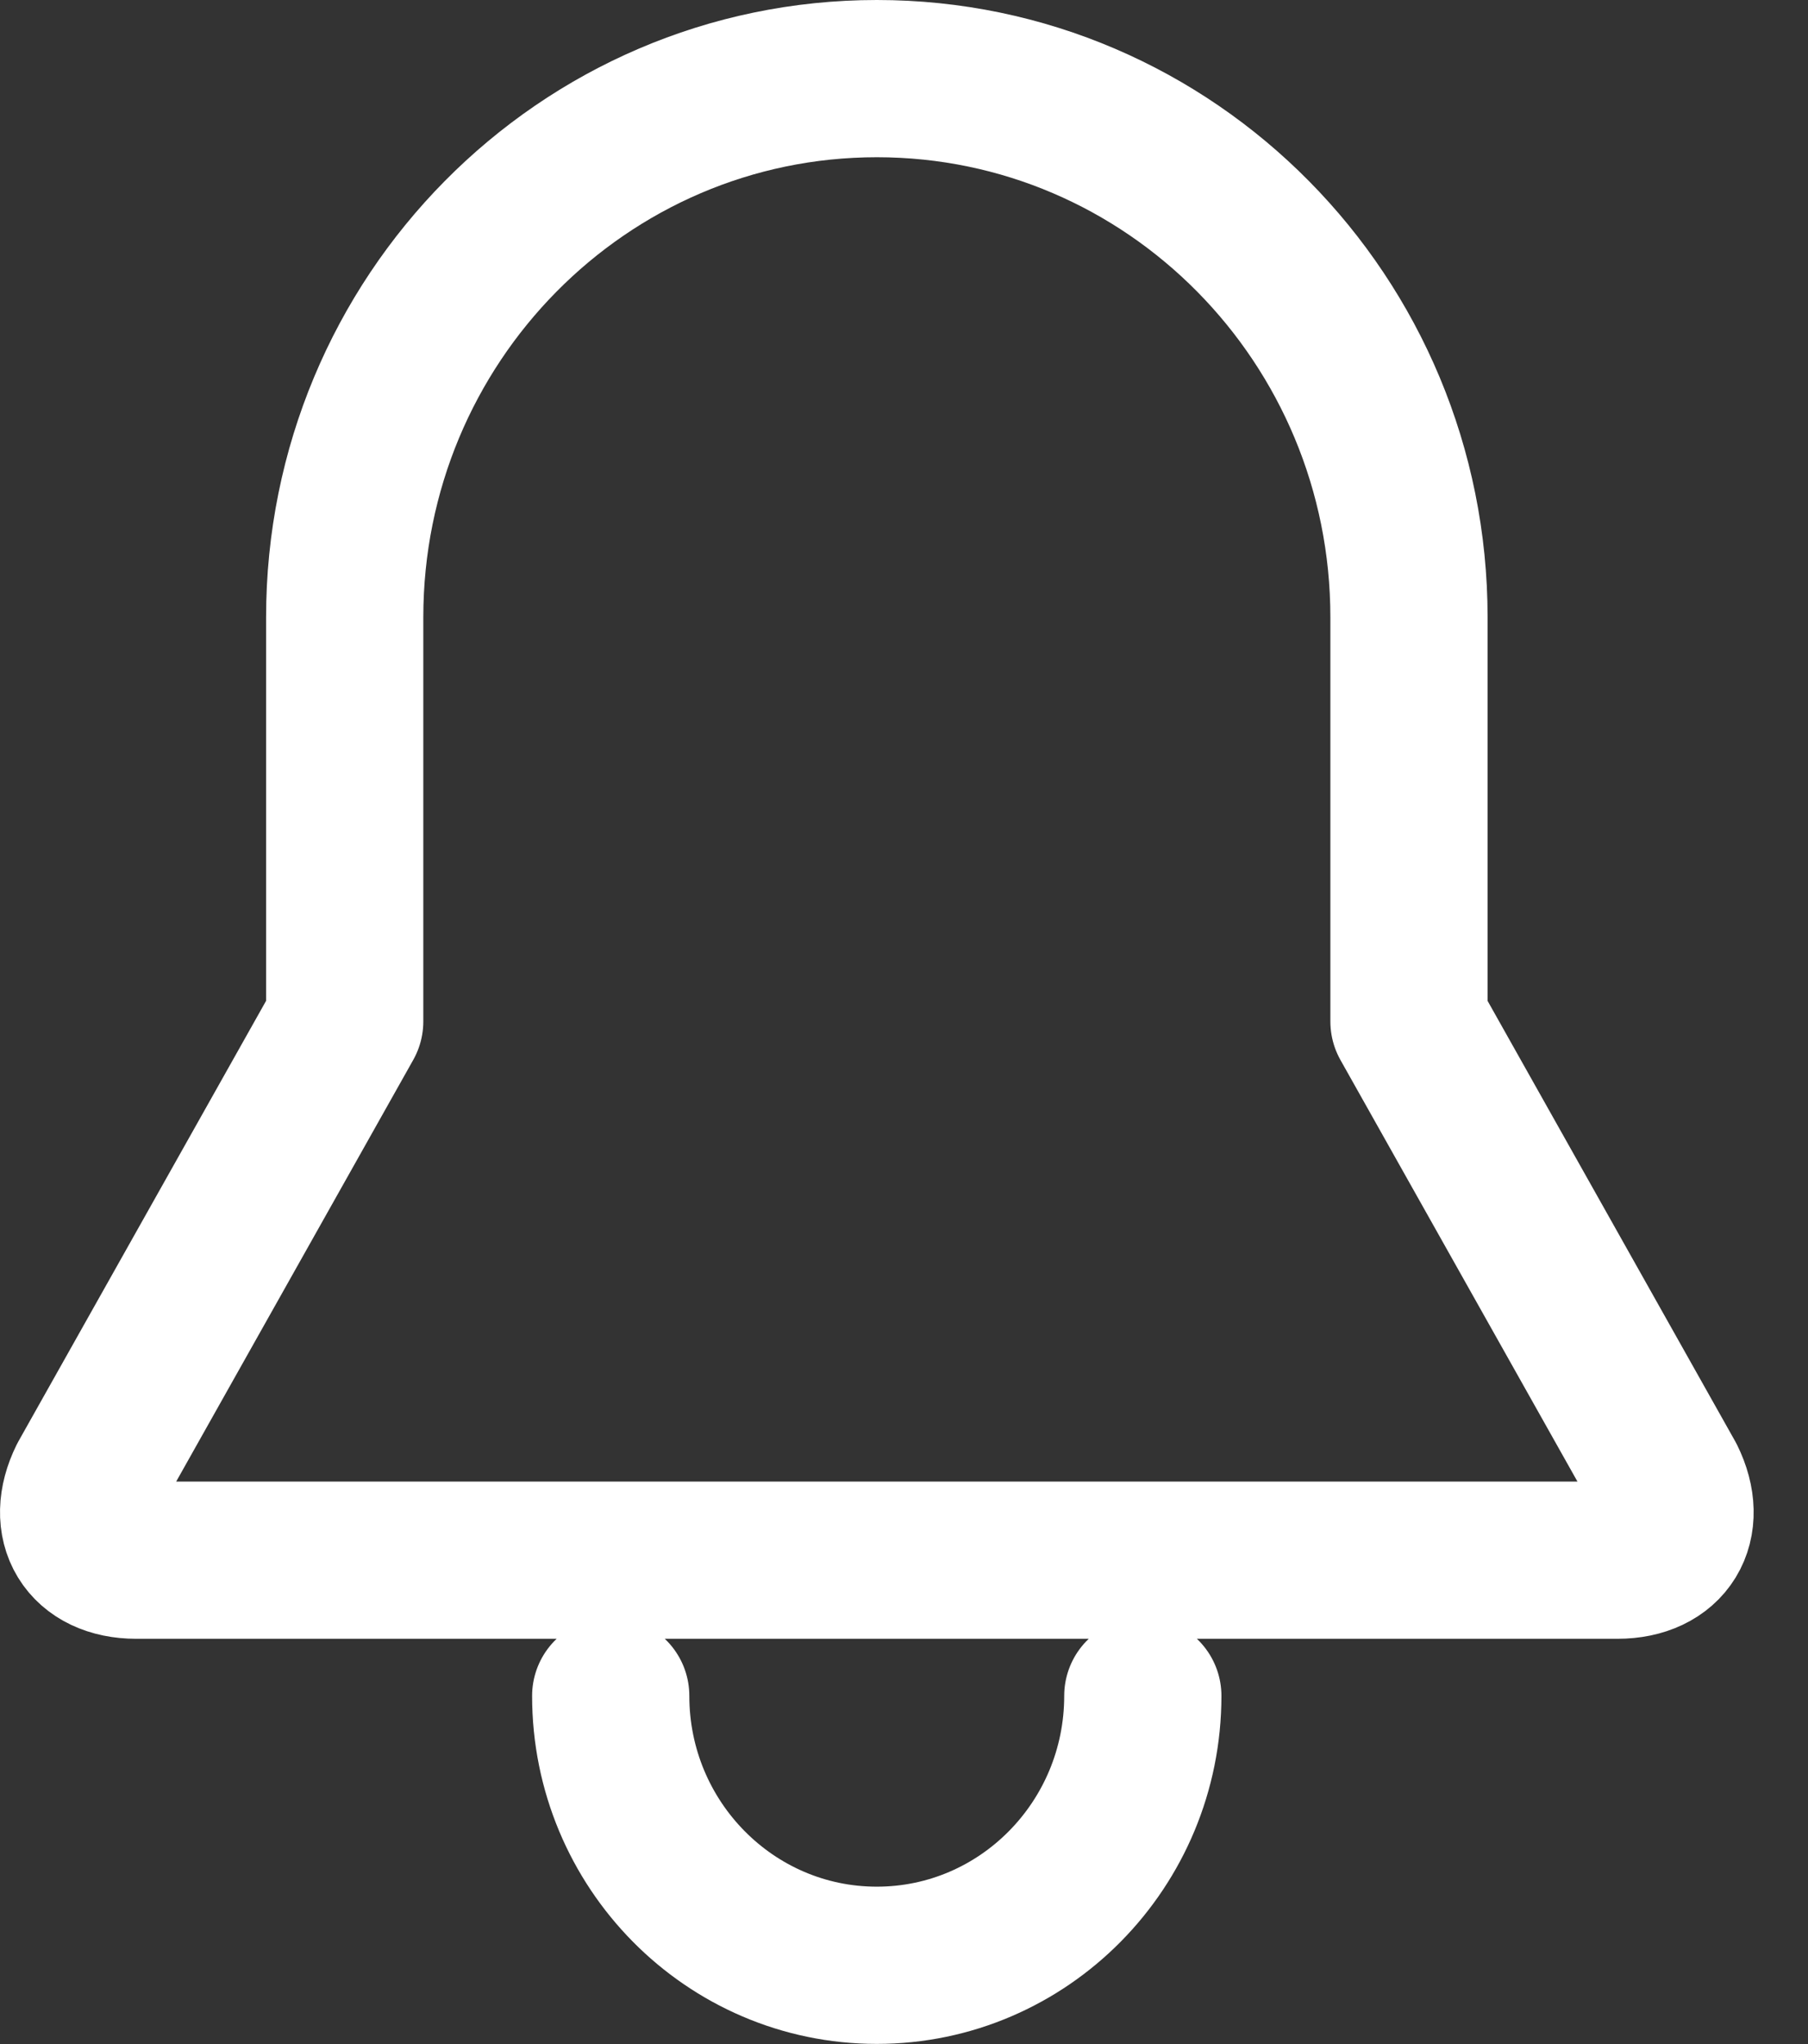 <svg xmlns="http://www.w3.org/2000/svg" width="23" height="26" viewBox="0 0 23 26">
    <rect x="0" y="0" width="23" height="26" fill="#333333" stroke="none"/>
    <g fill="none" fill-rule="evenodd" stroke="#FFF" stroke-linecap="round" stroke-linejoin="round" stroke-width="2">
        <path d="M14.538 21.571c0 1.892-1.516 3.427-3.384 3.427-1.868 0-3.385-1.535-3.385-3.427M4.385 7.853C4.385 4.068 7.416 1 11.155 1c3.738 0 6.769 3.068 6.769 6.853v5.14l3.278 5.83c.277.561-.004 1.022-.625 1.022H1.732c-.622 0-.902-.461-.625-1.023l3.278-5.83v-5.14z"/>
    </g>
</svg>
